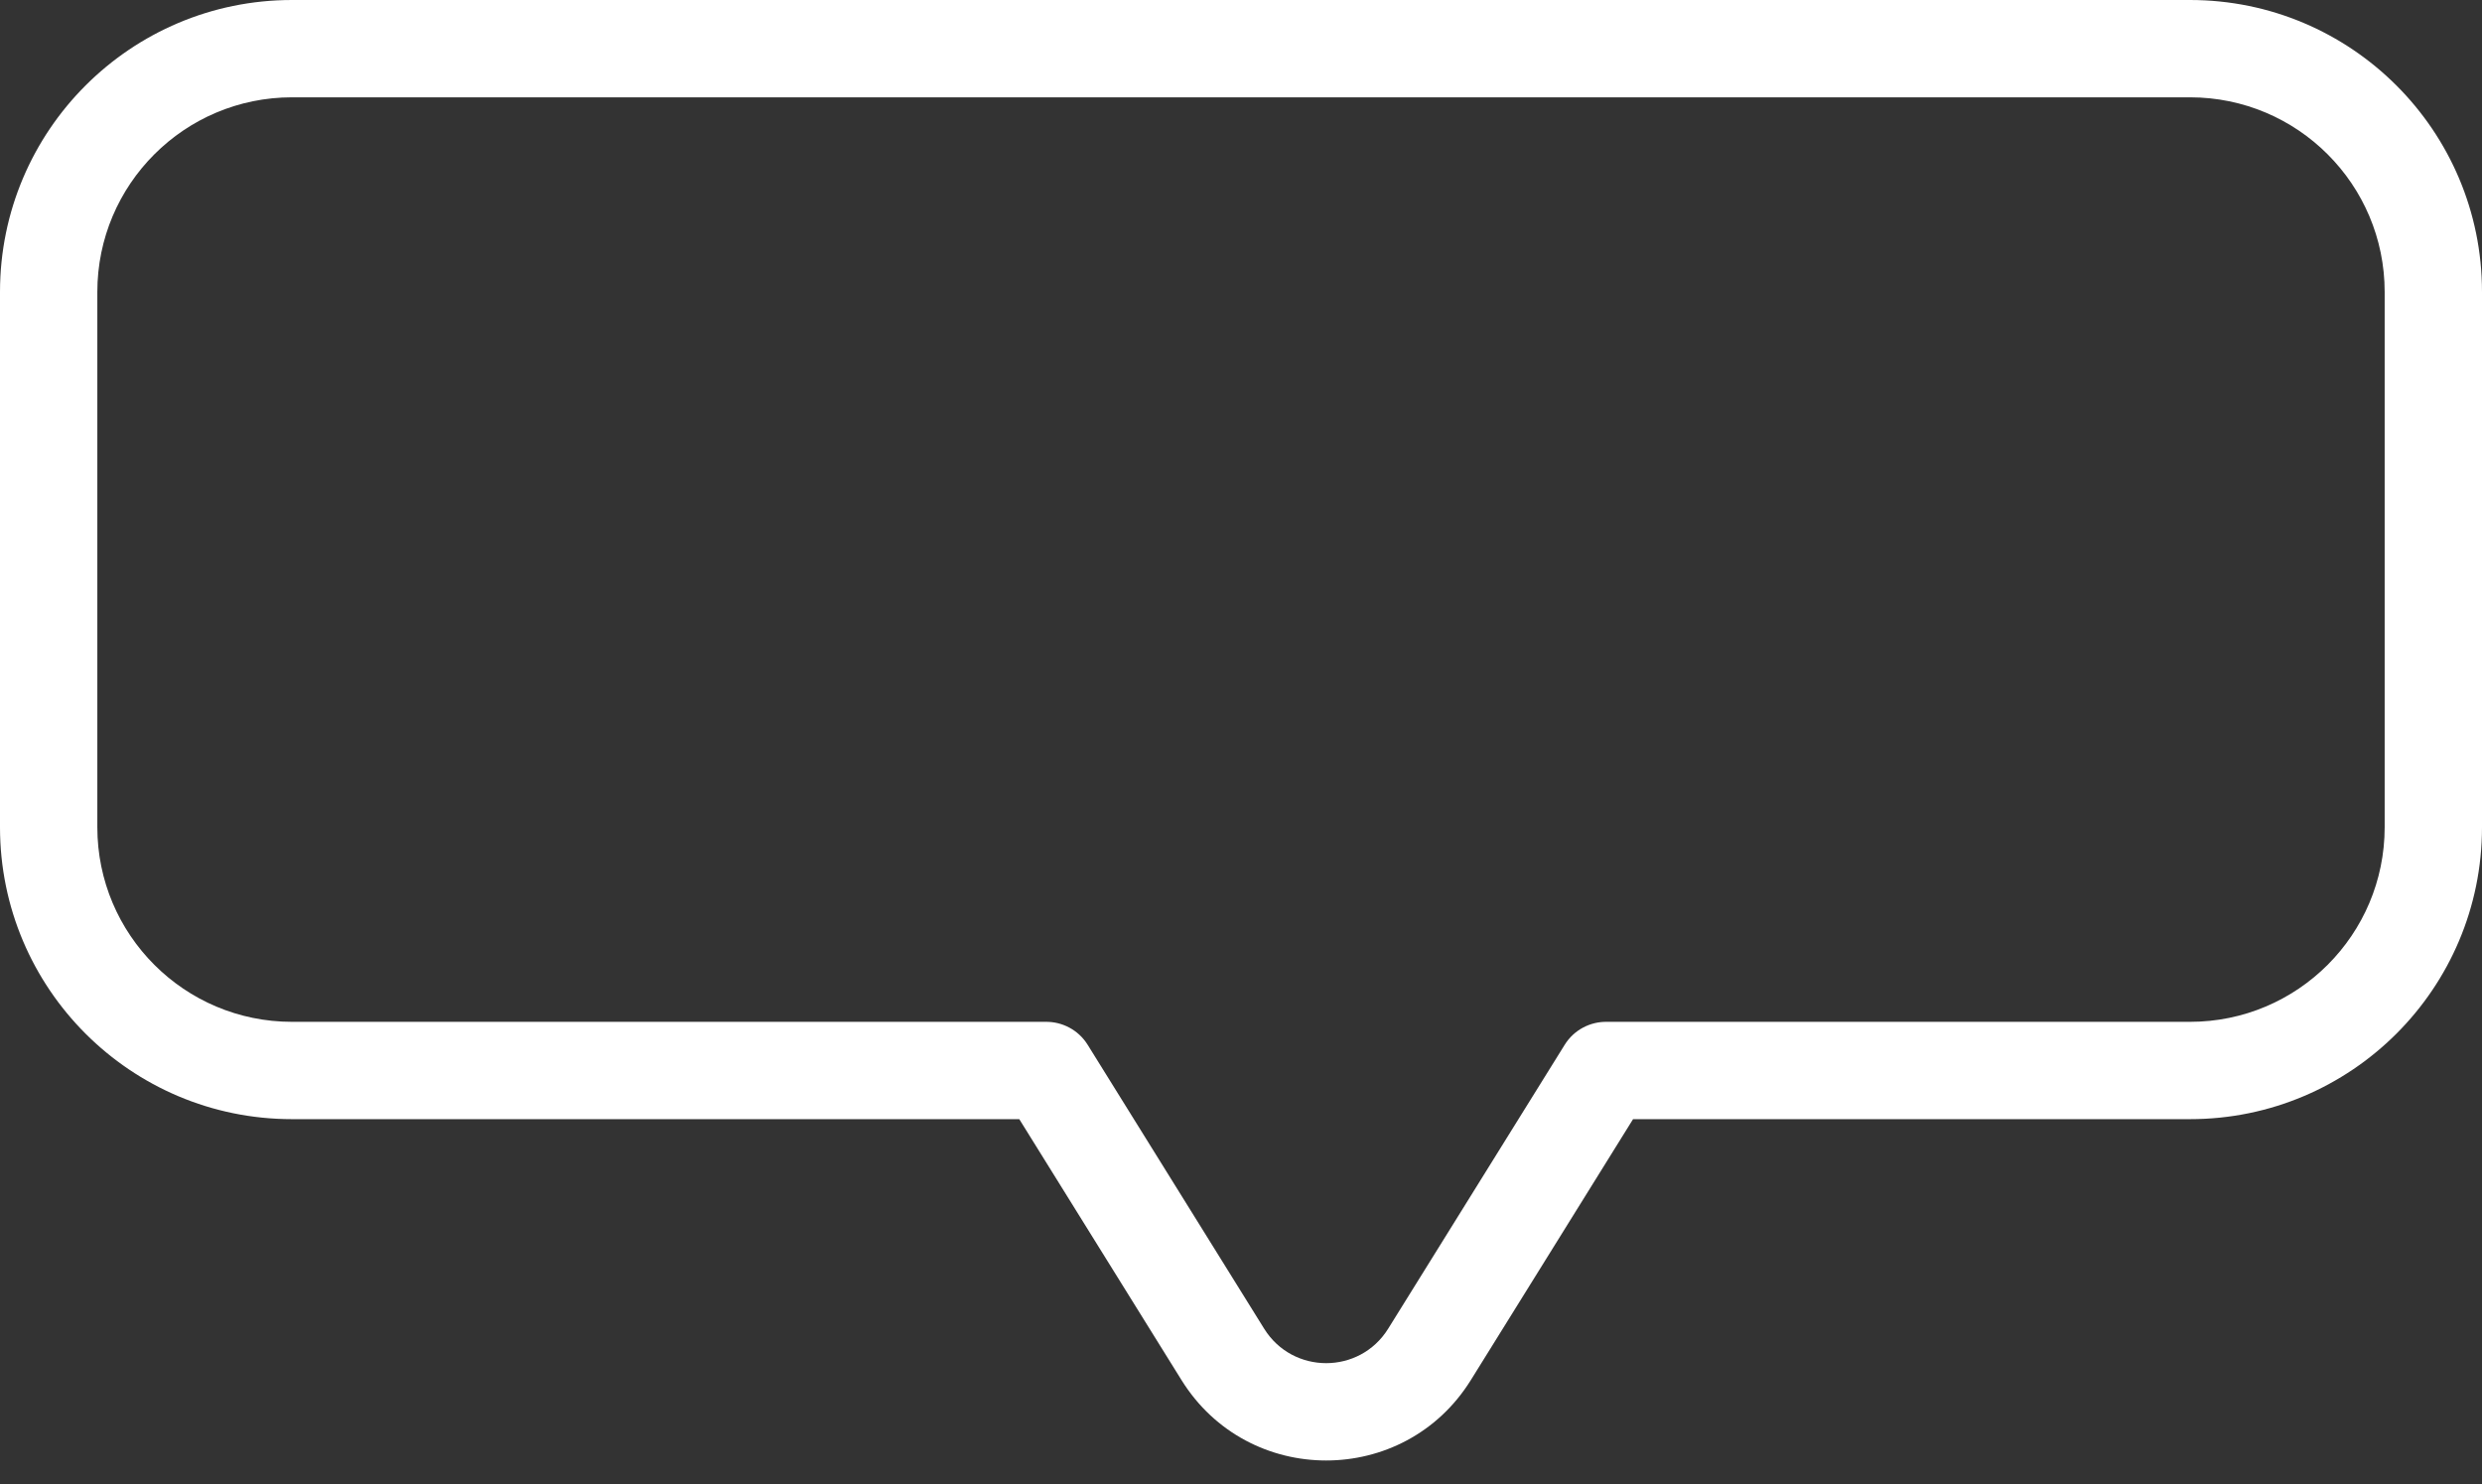 <svg width="102" height="61" viewBox="0 0 102 61" fill="none" xmlns="http://www.w3.org/2000/svg">
<rect x="0" y="0" width="102" height="61" fill="#333333" stroke="none"/>
<path fill-rule="evenodd" clip-rule="evenodd" d="M12 0C5.373 0 0 5.373 0 12V34C0 40.627 5.373 46 12 46H41.888L48.555 56.725C51.294 61.131 57.706 61.131 60.445 56.725L67.112 46H90C96.627 46 102 40.627 102 34V12C102 5.373 96.627 0 90 0H12ZM66.04 42H90C94.418 42 98 38.419 98 34V12C98 7.582 94.418 4 90 4H12C7.582 4 4 7.582 4 12V34C4 38.419 7.582 42 12 42H42.96C43.642 41.987 44.312 42.323 44.699 42.944L51.952 54.613C53.126 56.501 55.874 56.501 57.048 54.613L64.302 42.944C64.688 42.323 65.359 41.987 66.04 42Z" fill="white"/>
</svg>
